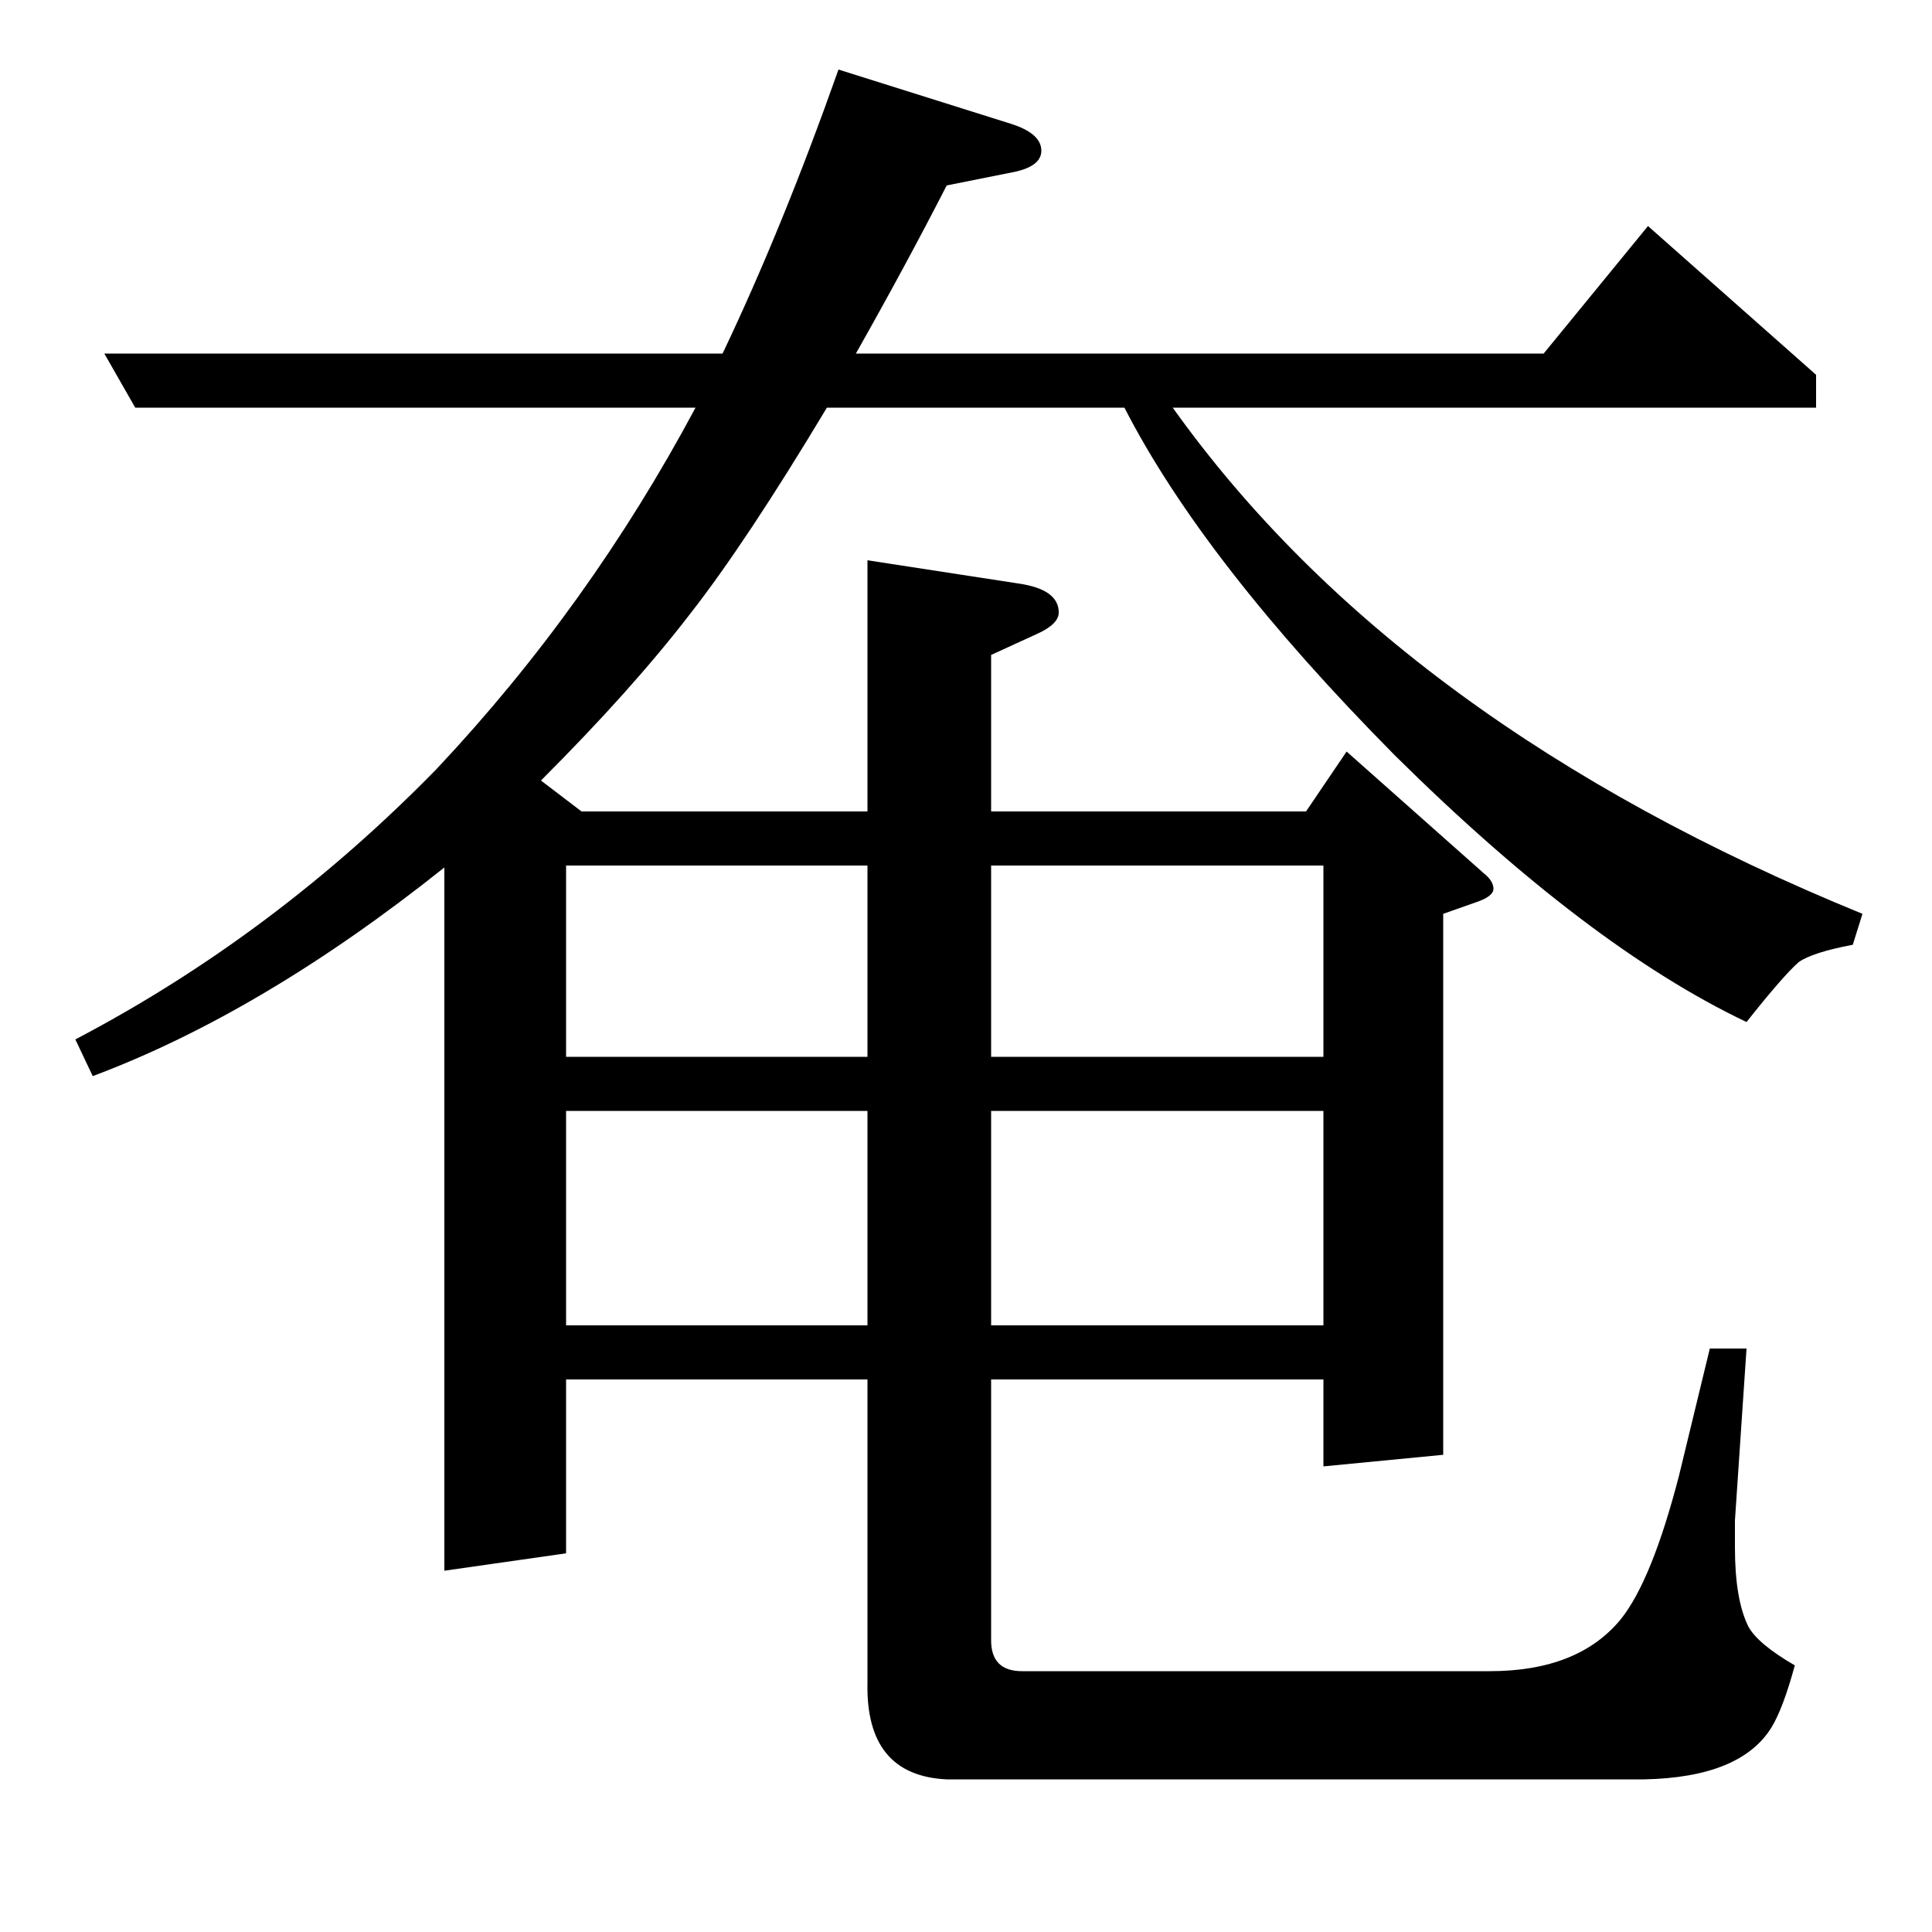 <?xml version="1.0" standalone="no"?>
<!DOCTYPE svg PUBLIC "-//W3C//DTD SVG 1.1//EN" "http://www.w3.org/Graphics/SVG/1.1/DTD/svg11.dtd" >
<svg xmlns="http://www.w3.org/2000/svg" xmlns:xlink="http://www.w3.org/1999/xlink" version="1.1" viewBox="0 -120 1000 1000">
  <g transform="matrix(1 0 0 -1 0 880)">
   <path fill="currentColor"
d="M39 462q103 54 187 140q79 84 134 187h-290l-16 28h320q31 65 60 147l89 -28q16 -5 16 -14q0 -8 -14 -11l-35 -7q-21 -41 -47 -87h356l54 66l87 -77v-17h-333q117 -164 357 -262l-5 -16q-21 -4 -28 -9q-8 -7 -27 -31q-82 39 -182 138q-99 100 -140 180h-154
q-42 -70 -71 -107q-30 -39 -77 -86l21 -16h148v130l78 -12q21 -3 21 -15q0 -6 -11 -11l-24 -11v-81h163l21 31l71 -63q5 -4 5 -8t-9 -7l-17 -6v-280l-62 -6v45h-172v-135q0 -16 16 -16h242q46 0 68 27q16 20 30 74l16 66h19l-6 -89v-14q0 -27 7 -41q5 -9 24 -20
q-6 -22 -12 -32q-16 -26 -66 -27h-361q-42 2 -41 50v157h-156v-90l-63 -9v364q-94 -75 -182 -108zM293 314h156v111h-156v-111zM293 453h156v99h-156v-99zM513 425v-111h172v111h-172zM513 453h172v99h-172v-99z" />
  </g>

</svg>
